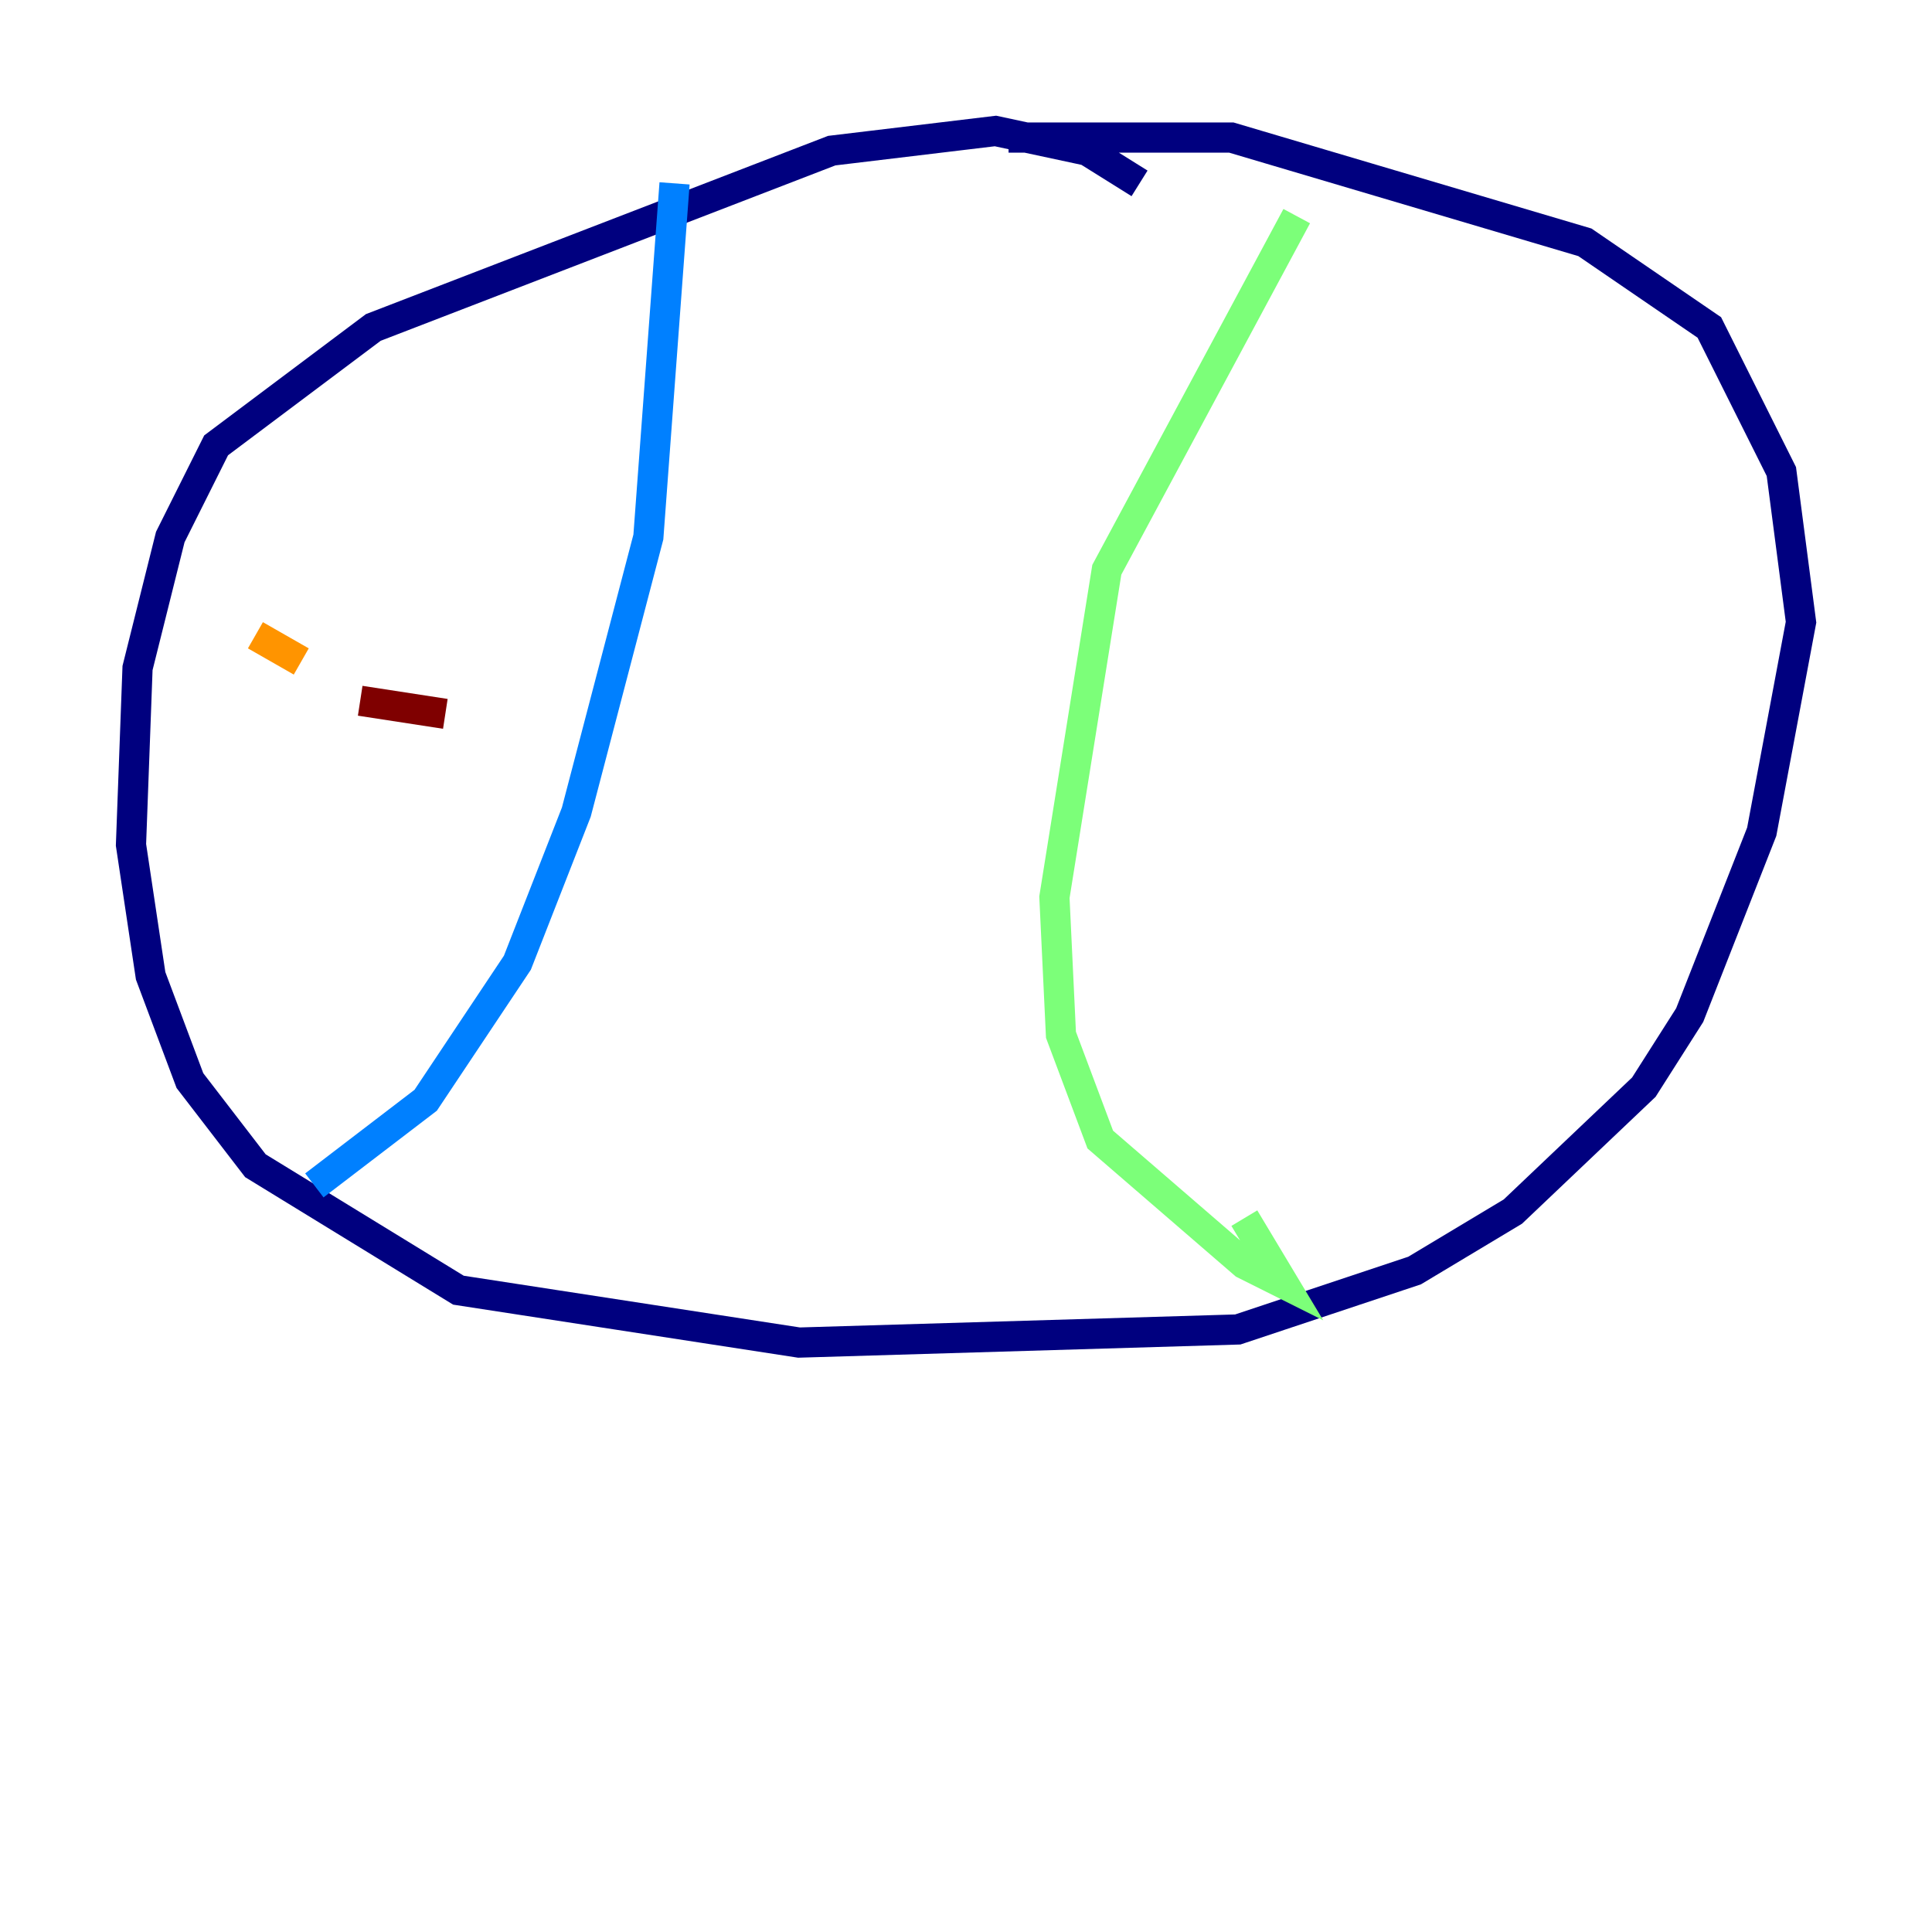<?xml version="1.0" encoding="utf-8" ?>
<svg baseProfile="tiny" height="128" version="1.2" viewBox="0,0,128,128" width="128" xmlns="http://www.w3.org/2000/svg" xmlns:ev="http://www.w3.org/2001/xml-events" xmlns:xlink="http://www.w3.org/1999/xlink"><defs /><polyline fill="none" points="75.498,12.149 72.027,9.98 65.953,8.678 55.105,9.98 24.732,21.695 14.319,29.505 11.281,35.58 9.112,44.258 8.678,55.973 9.98,64.651 12.583,71.593 16.922,77.234 30.373,85.478 52.936,88.949 82.007,88.081 93.722,84.176 100.231,80.271 108.909,72.027 111.946,67.254 116.719,55.105 119.322,41.22 118.02,31.241 113.248,21.695 105.003,16.054 81.573,9.112 66.82,9.112" stroke="#00007f" stroke-width="2" /><polyline fill="none" points="44.691,12.149 42.956,35.58 38.183,53.803 34.278,63.783 28.203,72.895 20.827,78.536" stroke="#0080ff" stroke-width="2" /><polyline fill="none" points="85.912,14.319 73.329,37.749 69.858,59.444 70.291,68.556 72.895,75.498 82.441,83.742 85.044,85.044 82.441,80.705" stroke="#7cff79" stroke-width="2" /><polyline fill="none" points="16.922,42.088 19.959,43.824" stroke="#ff9400" stroke-width="2" /><polyline fill="none" points="23.864,46.427 29.505,47.295" stroke="#7f0000" stroke-width="2" /></svg>